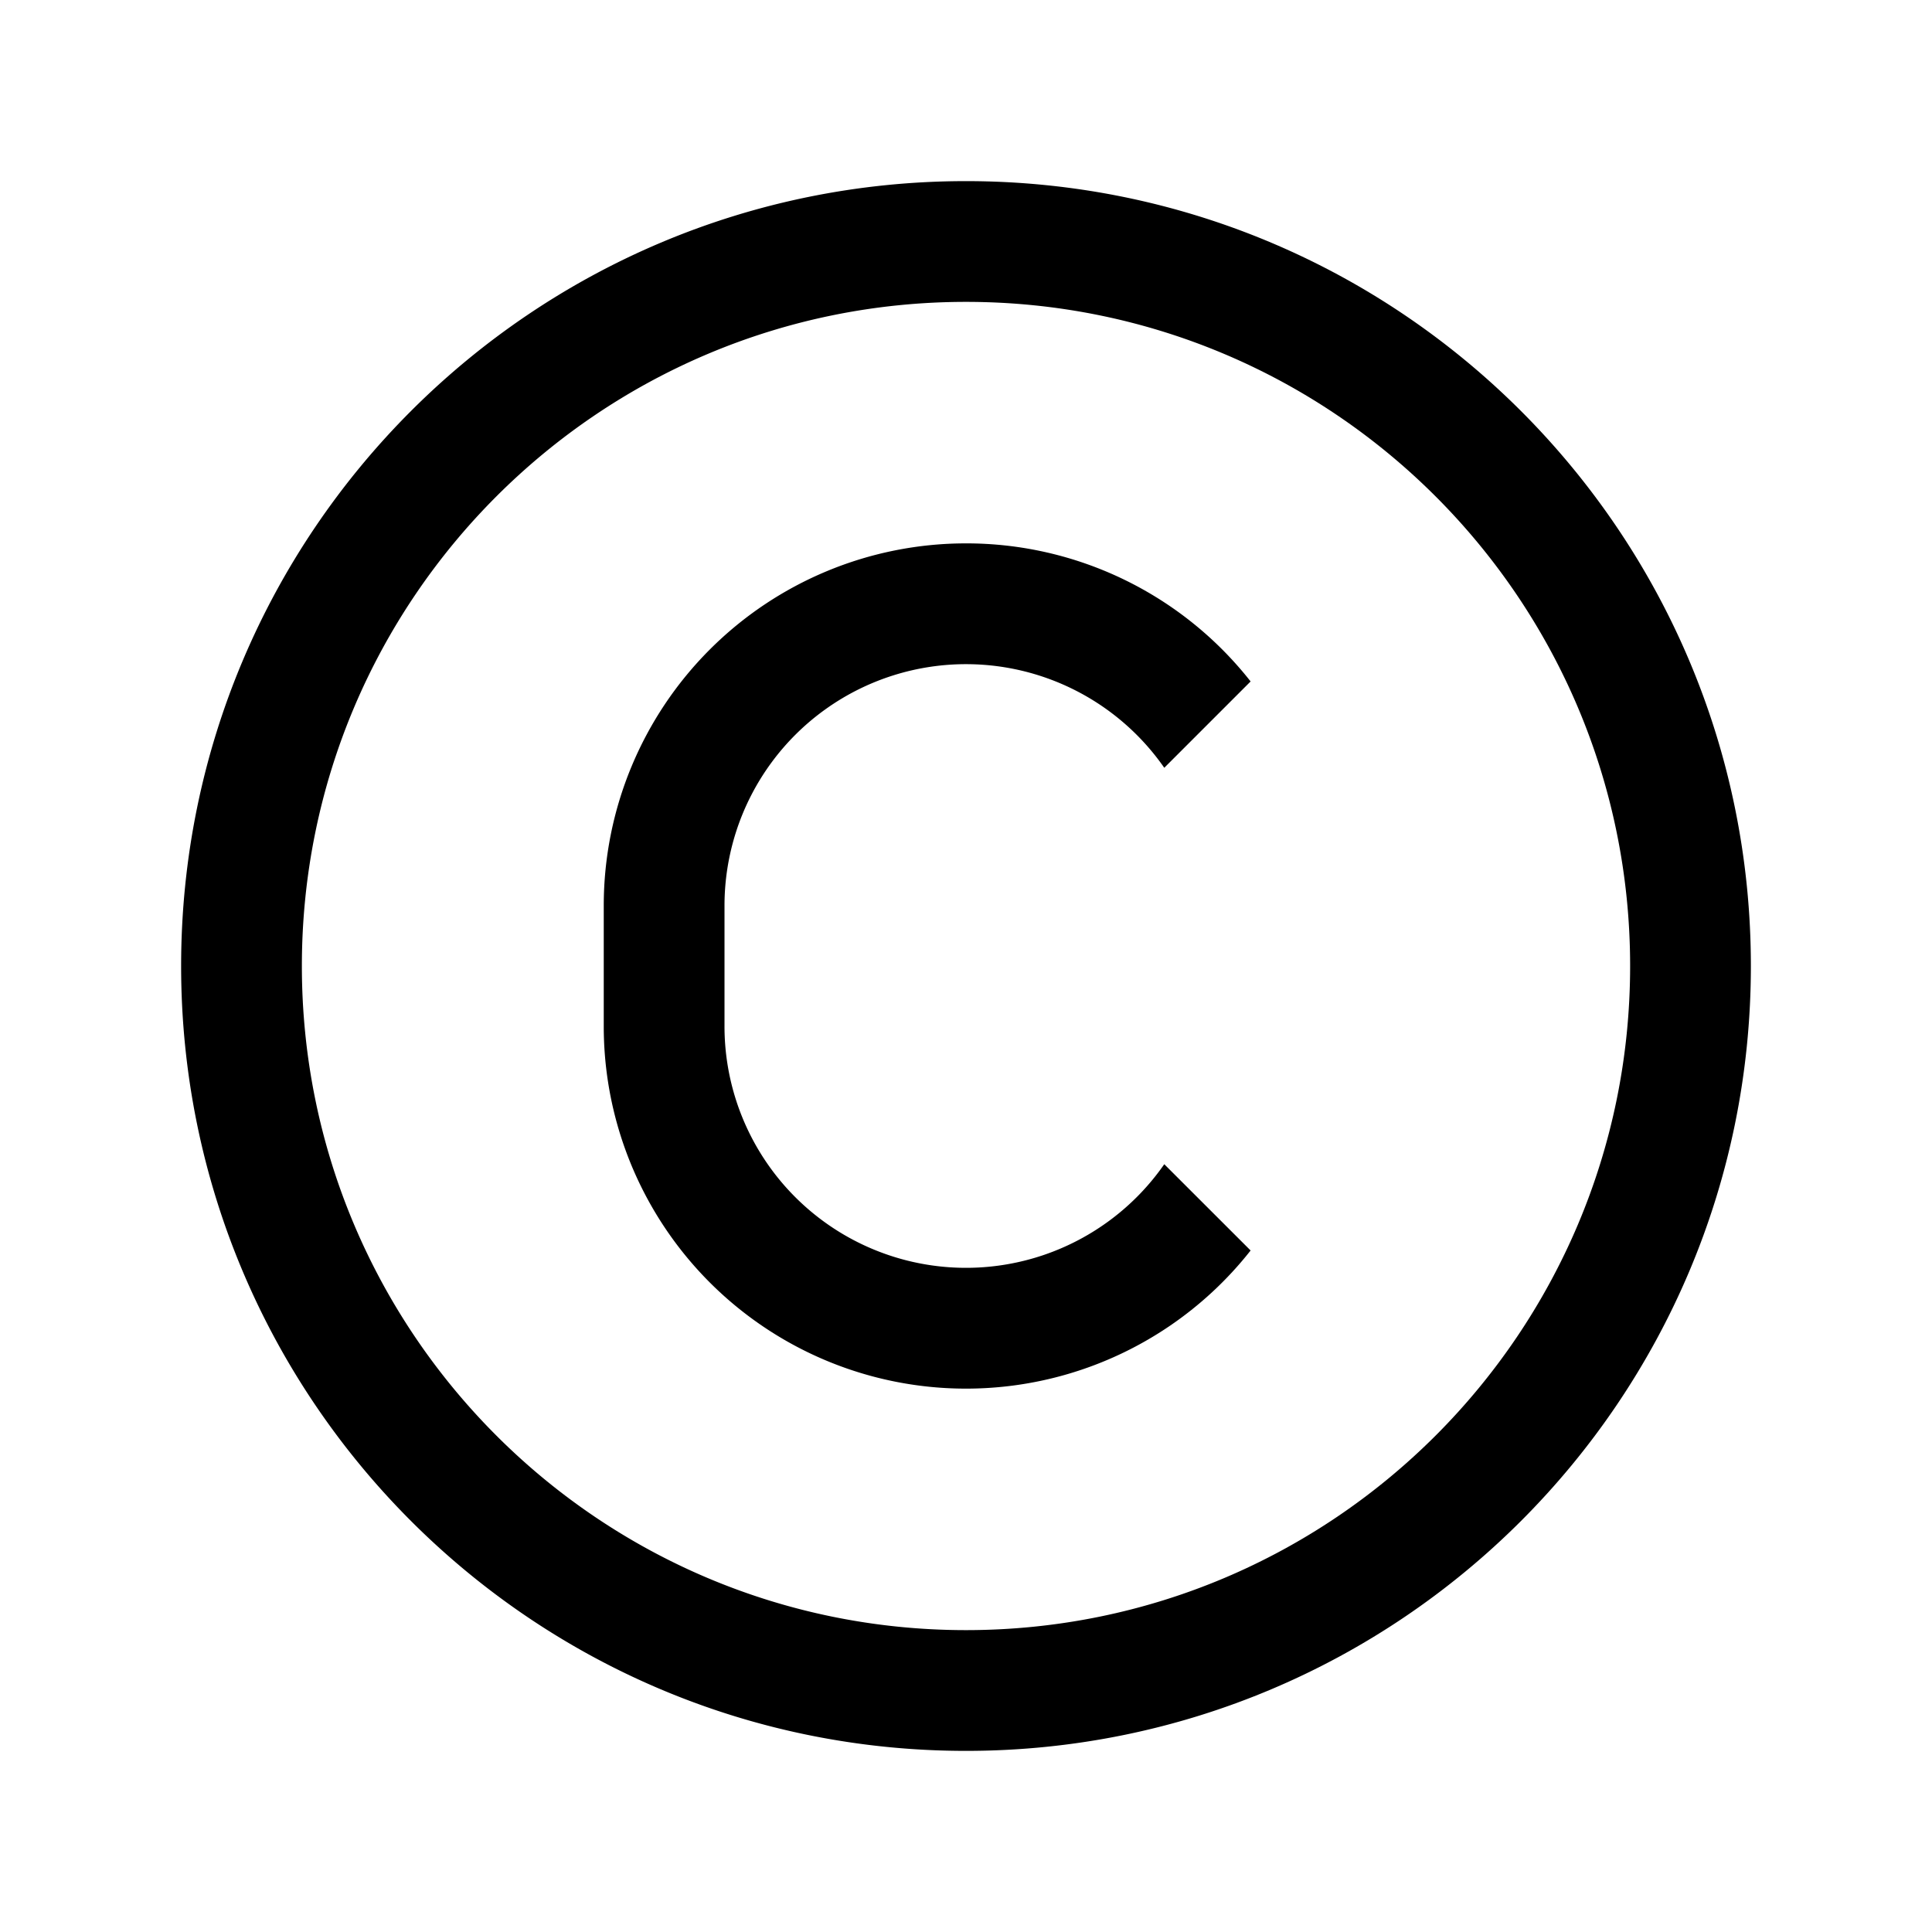 <svg t="1697264814315" class="icon" viewBox="0 0 1024 1024" version="1.1" xmlns="http://www.w3.org/2000/svg" p-id="111288" width="32" height="32"><path d="M512 96c229.76 0 416 186.24 416 416s-186.24 416-416 416S96 741.76 96 512 282.24 96 512 96z m0 64C317.6 160 160 317.6 160 512s157.6 352 352 352 352-157.6 352-352S706.4 160 512 160z m0 128a191.68 191.68 0 0 1 150.848 73.184l-45.76 45.76A128 128 0 0 0 384 480v63.968a128 128 0 0 0 233.088 73.088l45.76 45.728A192 192 0 0 1 320 544v-64a192 192 0 0 1 192-192z" fill="#000000" p-id="111289"></path></svg>
